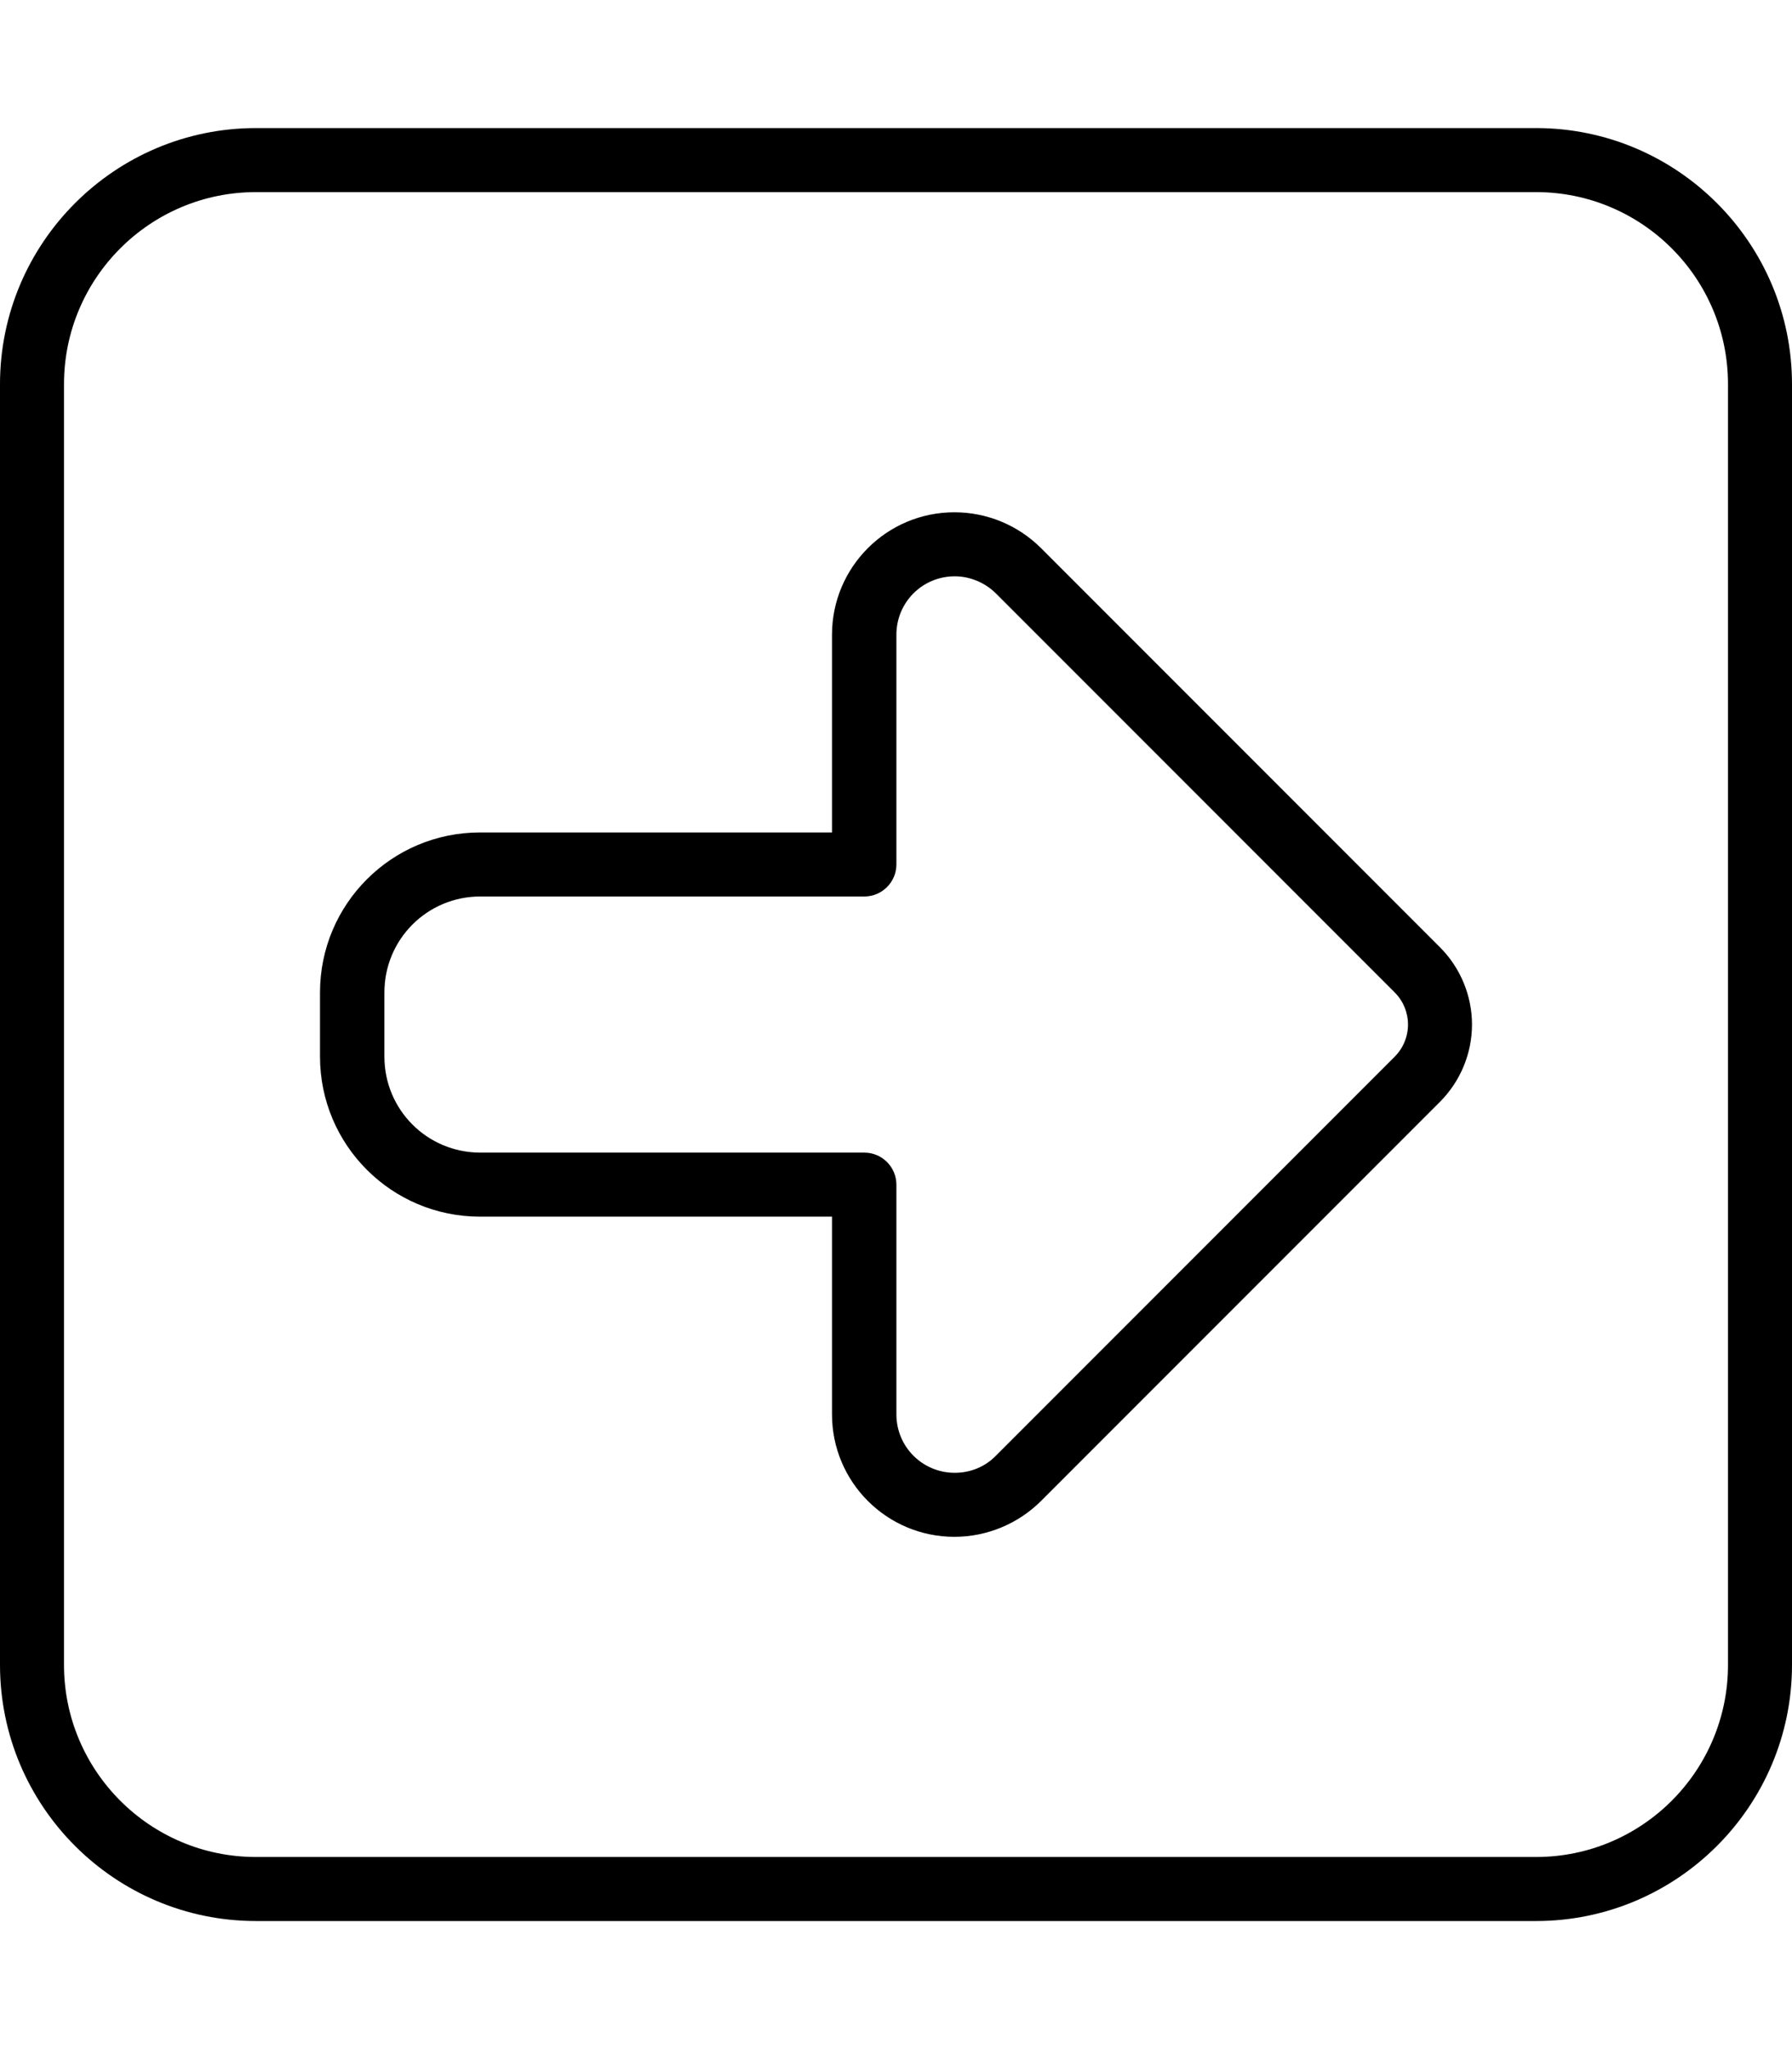 <svg fill="currentColor" xmlns="http://www.w3.org/2000/svg" viewBox="0 0 448 512"><!--! Font Awesome Pro 6.4.2 by @fontawesome - https://fontawesome.com License - https://fontawesome.com/license (Commercial License) Copyright 2023 Fonticons, Inc. --><path d="M432 96c0-26.5-21.5-48-48-48L64 48C37.5 48 16 69.5 16 96l0 320c0 26.5 21.5 48 48 48l320 0c26.5 0 48-21.5 48-48l0-320zM384 32c35.3 0 64 28.7 64 64l0 320c0 35.3-28.7 64-64 64L64 480c-35.3 0-64-28.7-64-64L0 96C0 60.7 28.7 32 64 32l320 0zM368 256c0 7.2-2.9 14.2-8 19.3L260.3 375c-5.7 5.7-13.5 9-21.7 9c-16.9 0-30.6-13.7-30.6-30.6l0-49.4-88 0c-22.1 0-40-17.9-40-40l0-16c0-22.1 17.9-40 40-40l88 0 0-49.4c0-16.9 13.7-30.6 30.6-30.6c8.1 0 15.9 3.2 21.7 9L360 236.7c5.1 5.1 8 12.1 8 19.3zm-19.3-8L249 148.3c-2.7-2.7-6.5-4.3-10.3-4.3c-8.1 0-14.6 6.5-14.6 14.6l0 57.4c0 4.4-3.6 8-8 8l-96 0c-13.3 0-24 10.7-24 24l0 16c0 13.3 10.7 24 24 24l96 0c4.4 0 8 3.6 8 8l0 57.4c0 8.1 6.5 14.6 14.6 14.6c3.9 0 7.6-1.5 10.3-4.3L348.7 264c2.1-2.1 3.3-5 3.3-8s-1.2-5.9-3.3-8z"/></svg>